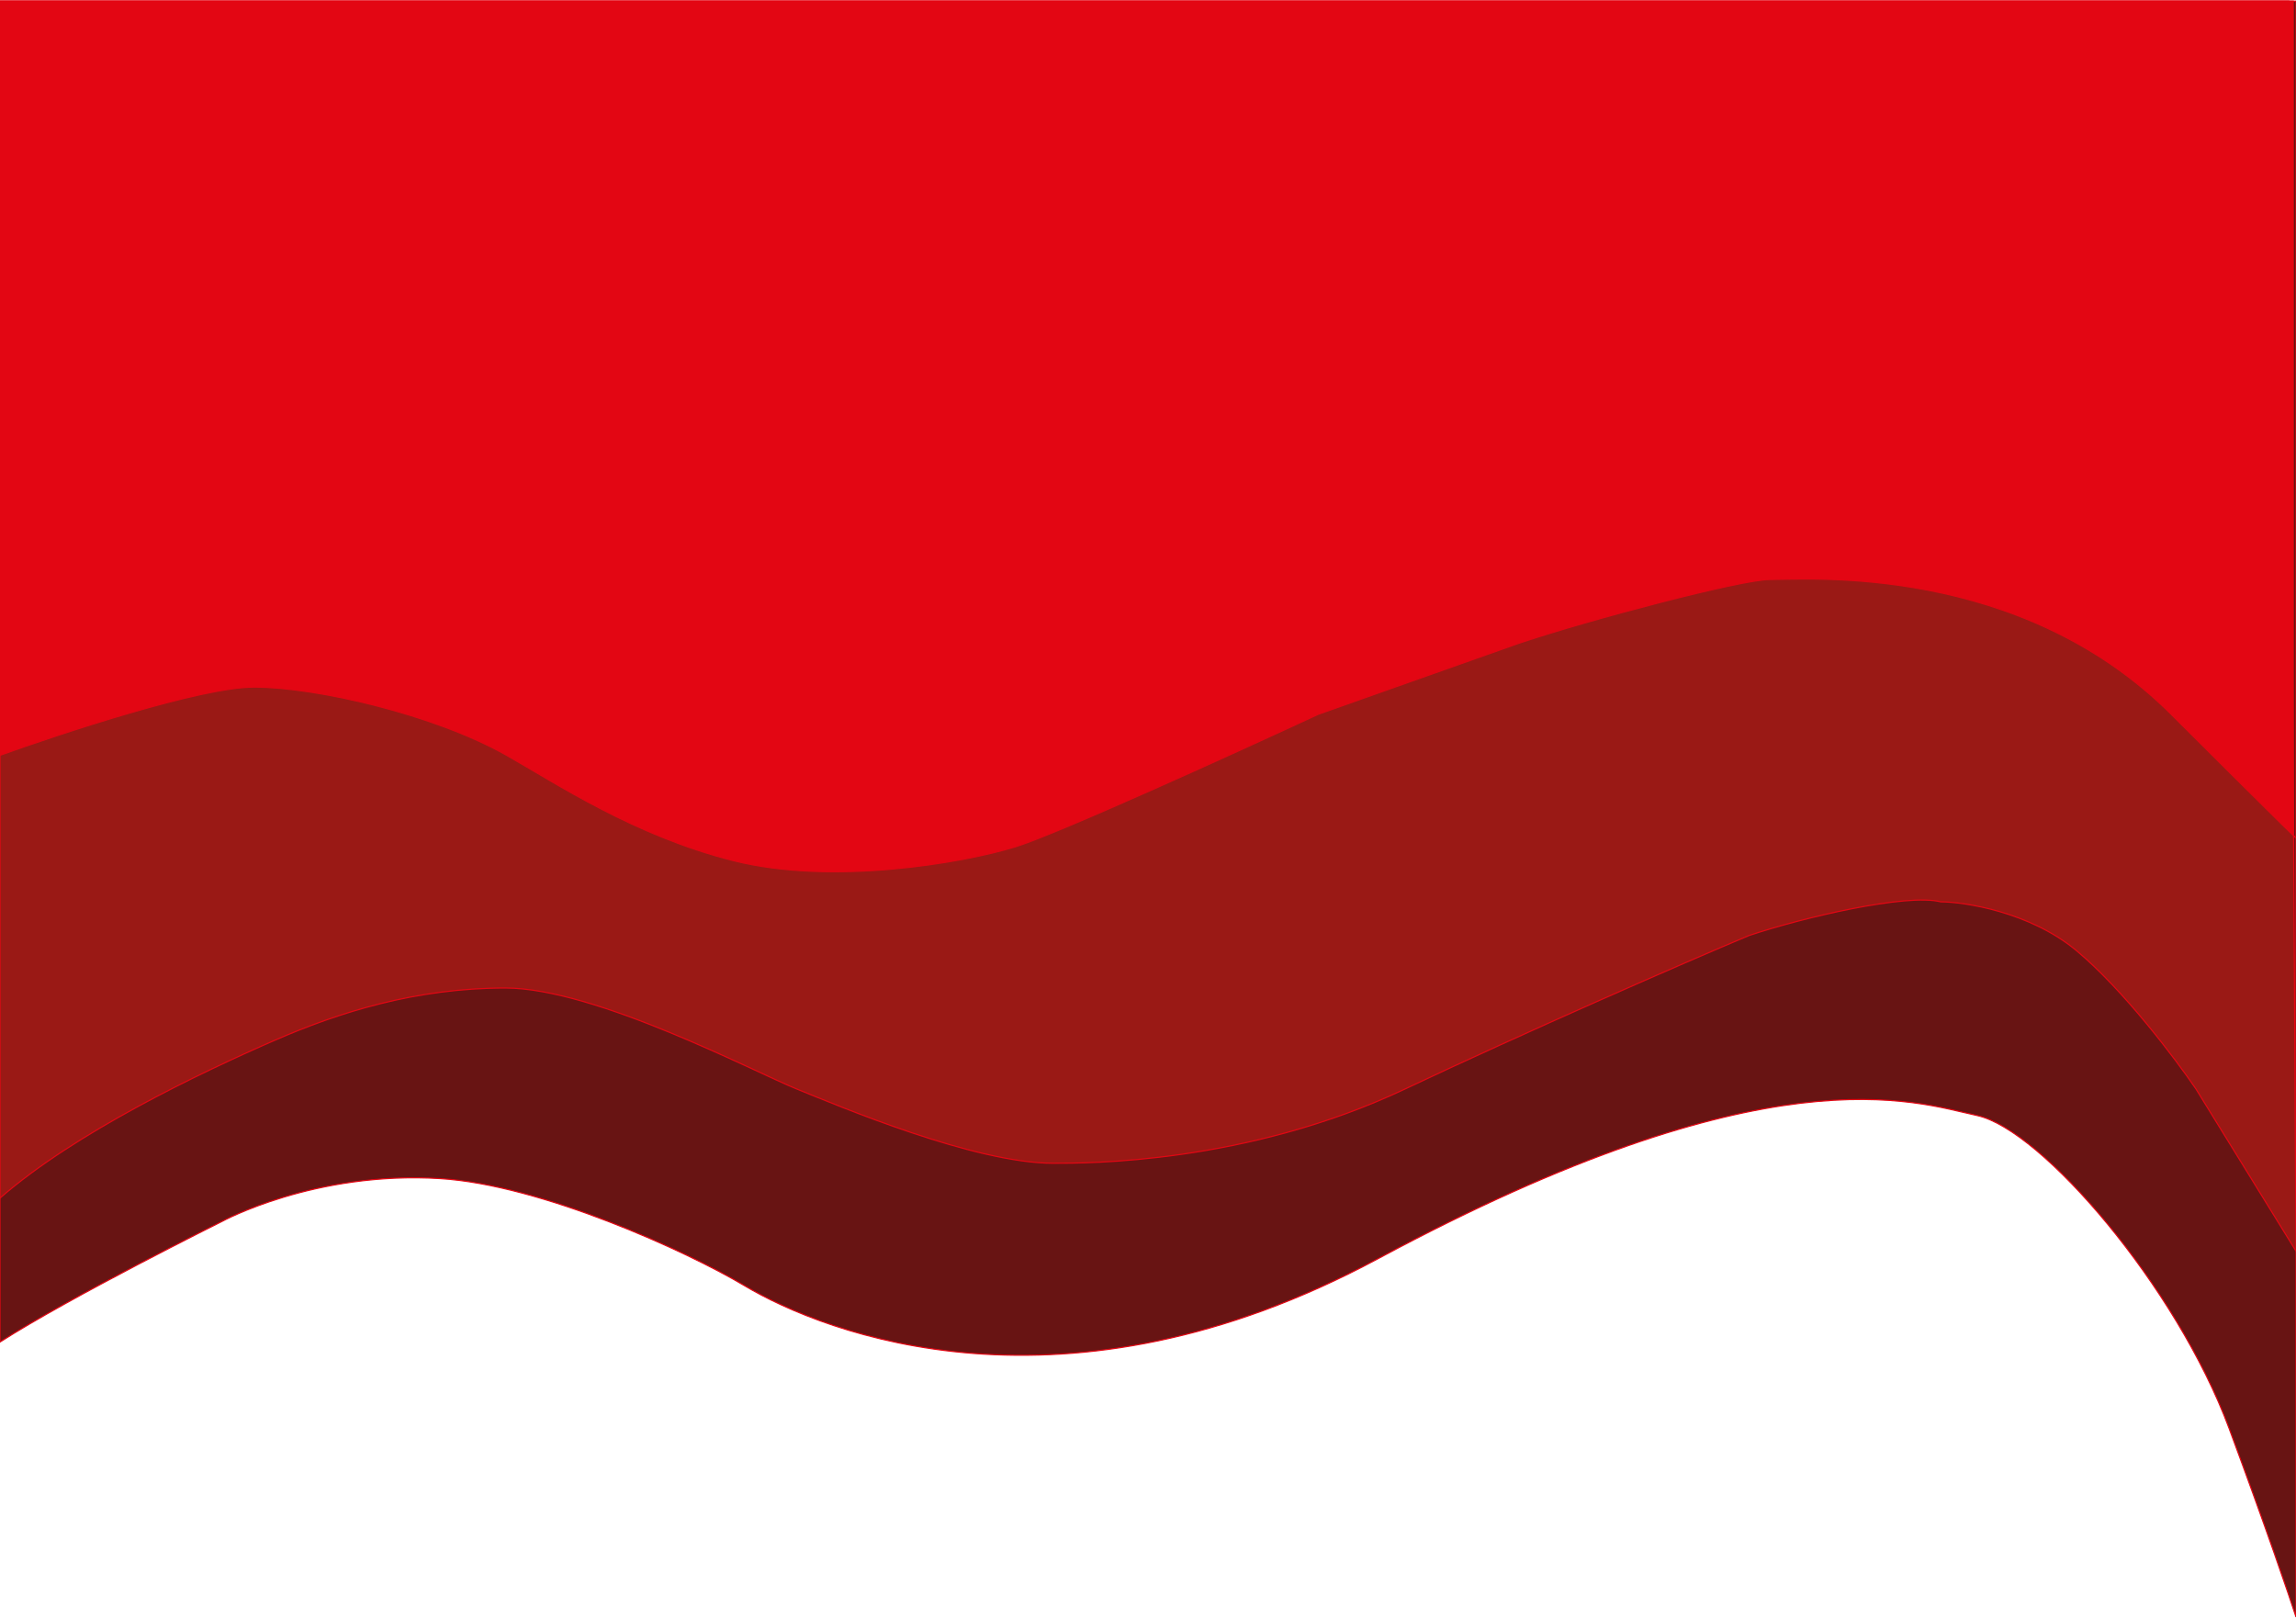 <svg width="2033" height="1433" viewBox="0 0 2033 1433" fill="none" xmlns="http://www.w3.org/2000/svg">
<path d="M0 1188.48C62.997 1148.14 196.392 1081.78 196.392 1081.78C196.392 1081.78 278.304 1036.83 389.823 1043.75C479.038 1049.28 607.926 1107.96 659.245 1138.59C730.794 1181.29 942.68 1263.86 1219.8 1114.88C1566.2 928.656 1695.01 975.8 1750.75 987.931C1807.49 1000.28 1927.08 1139.08 1973.79 1265.04C2007.34 1355.54 2027.24 1414.05 2033 1432V1H0V1188.48Z" fill="#681413" stroke="#E30613"/>
<path d="M0 1060.99C66.615 1002.86 176.654 950.29 242.776 921.478C300.368 896.383 368.111 874.974 447.556 874.974C527.001 874.974 668.071 949.279 705.573 964.444C743.075 979.608 862.489 1030.16 932.558 1030.16C962.659 1030.16 1103.84 1030.66 1243.98 964.444C1348.8 914.913 1491.49 852.396 1548.72 828.47C1596.5 812.463 1688.09 790.999 1718.46 798.647C1738.42 798.647 1796.83 807.24 1838.31 841.612C1879.79 875.985 1926.36 937.822 1944.46 964.444L2033 1108L2026.64 1H0V1060.99Z" fill="#9A1915" stroke="#E30613"/>
<path d="M0 668.876C54.479 649.396 177.564 608.469 225.012 608.469C279.784 608.469 384.418 632.536 448.566 668.876C493.061 694.083 561.603 740.083 649.384 762.182C737.165 784.281 853.074 764.147 899.147 749.905C936.005 738.512 1093.3 666.912 1167.34 632.536L1344.84 569.677C1408.86 548.233 1542.09 513.202 1566.96 513.202C1602.24 513.202 1788.59 498.961 1922.45 632.536C2029.53 739.396 2039.17 748.432 2030.6 739.592V1H0V668.876Z" fill="#E30613" stroke="#E30613"/>
</svg>
